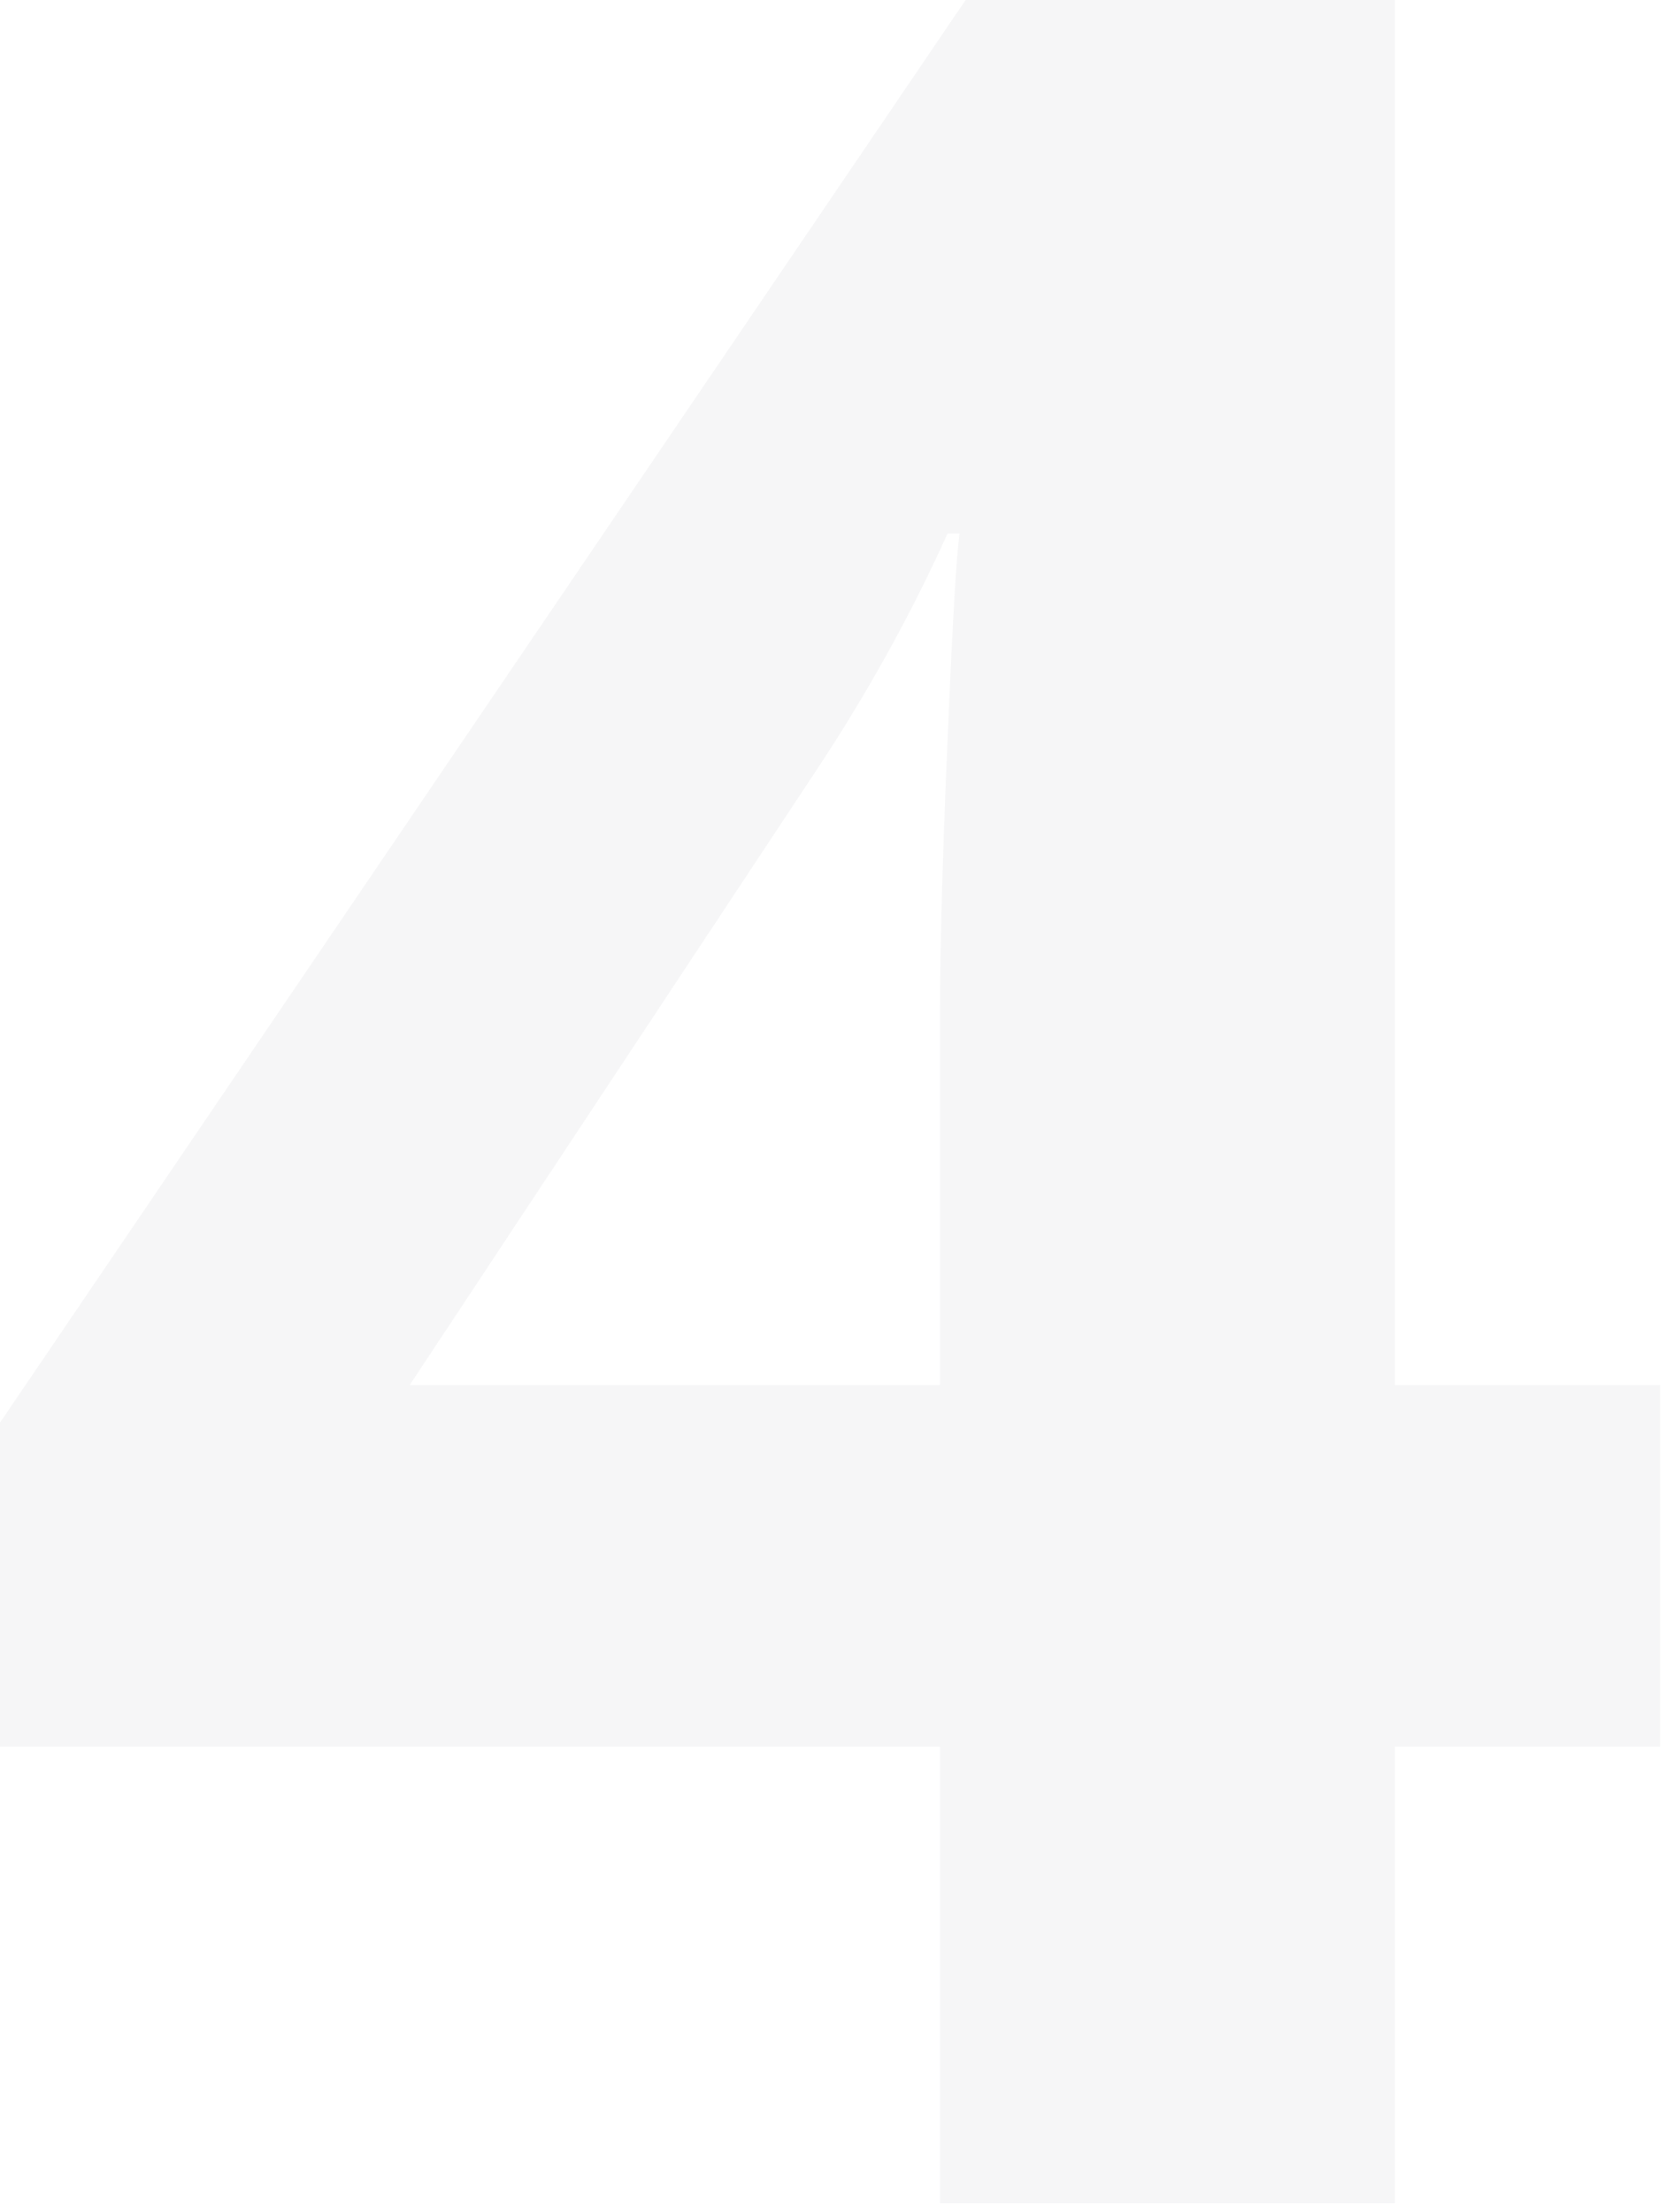 <?xml version="1.0" encoding="UTF-8"?>
<svg width="162px" height="215px" viewBox="0 0 162 215" version="1.1" xmlns="http://www.w3.org/2000/svg" xmlns:xlink="http://www.w3.org/1999/xlink">
    <!-- Generator: Sketch 47.1 (45422) - http://www.bohemiancoding.com/sketch -->
    <title>4</title>
    <desc>Created with Sketch.</desc>
    <defs></defs>
    <g id="Landing-Page" stroke="none" stroke-width="1" fill="none" fill-rule="evenodd" opacity="0.838">
        <g id="Landing---Rocket-Lease-" transform="translate(-709, -2772)" fill="#16242F">
            <g id="numbers-gradient-outlines" transform="translate(709, 1399)">
                <path d="M161.426,1542.775 L135.645,1542.775 L135.645,1587.16 L91.406,1587.16 L91.406,1542.775 L0,1542.775 L0,1511.281 L93.896,1373 L135.645,1373 L135.645,1507.619 L161.426,1507.619 L161.426,1542.775 Z M91.406,1507.619 L91.406,1471.291 C91.406,1465.236 91.65,1456.447 92.139,1444.924 C92.627,1433.4 93.018,1426.711 93.311,1424.855 L92.139,1424.855 C88.525,1432.863 84.18,1440.676 79.102,1448.293 L39.844,1507.619 L91.406,1507.619 Z" id="4" opacity="0.048"></path>
            </g>
        </g>
    </g>
</svg>